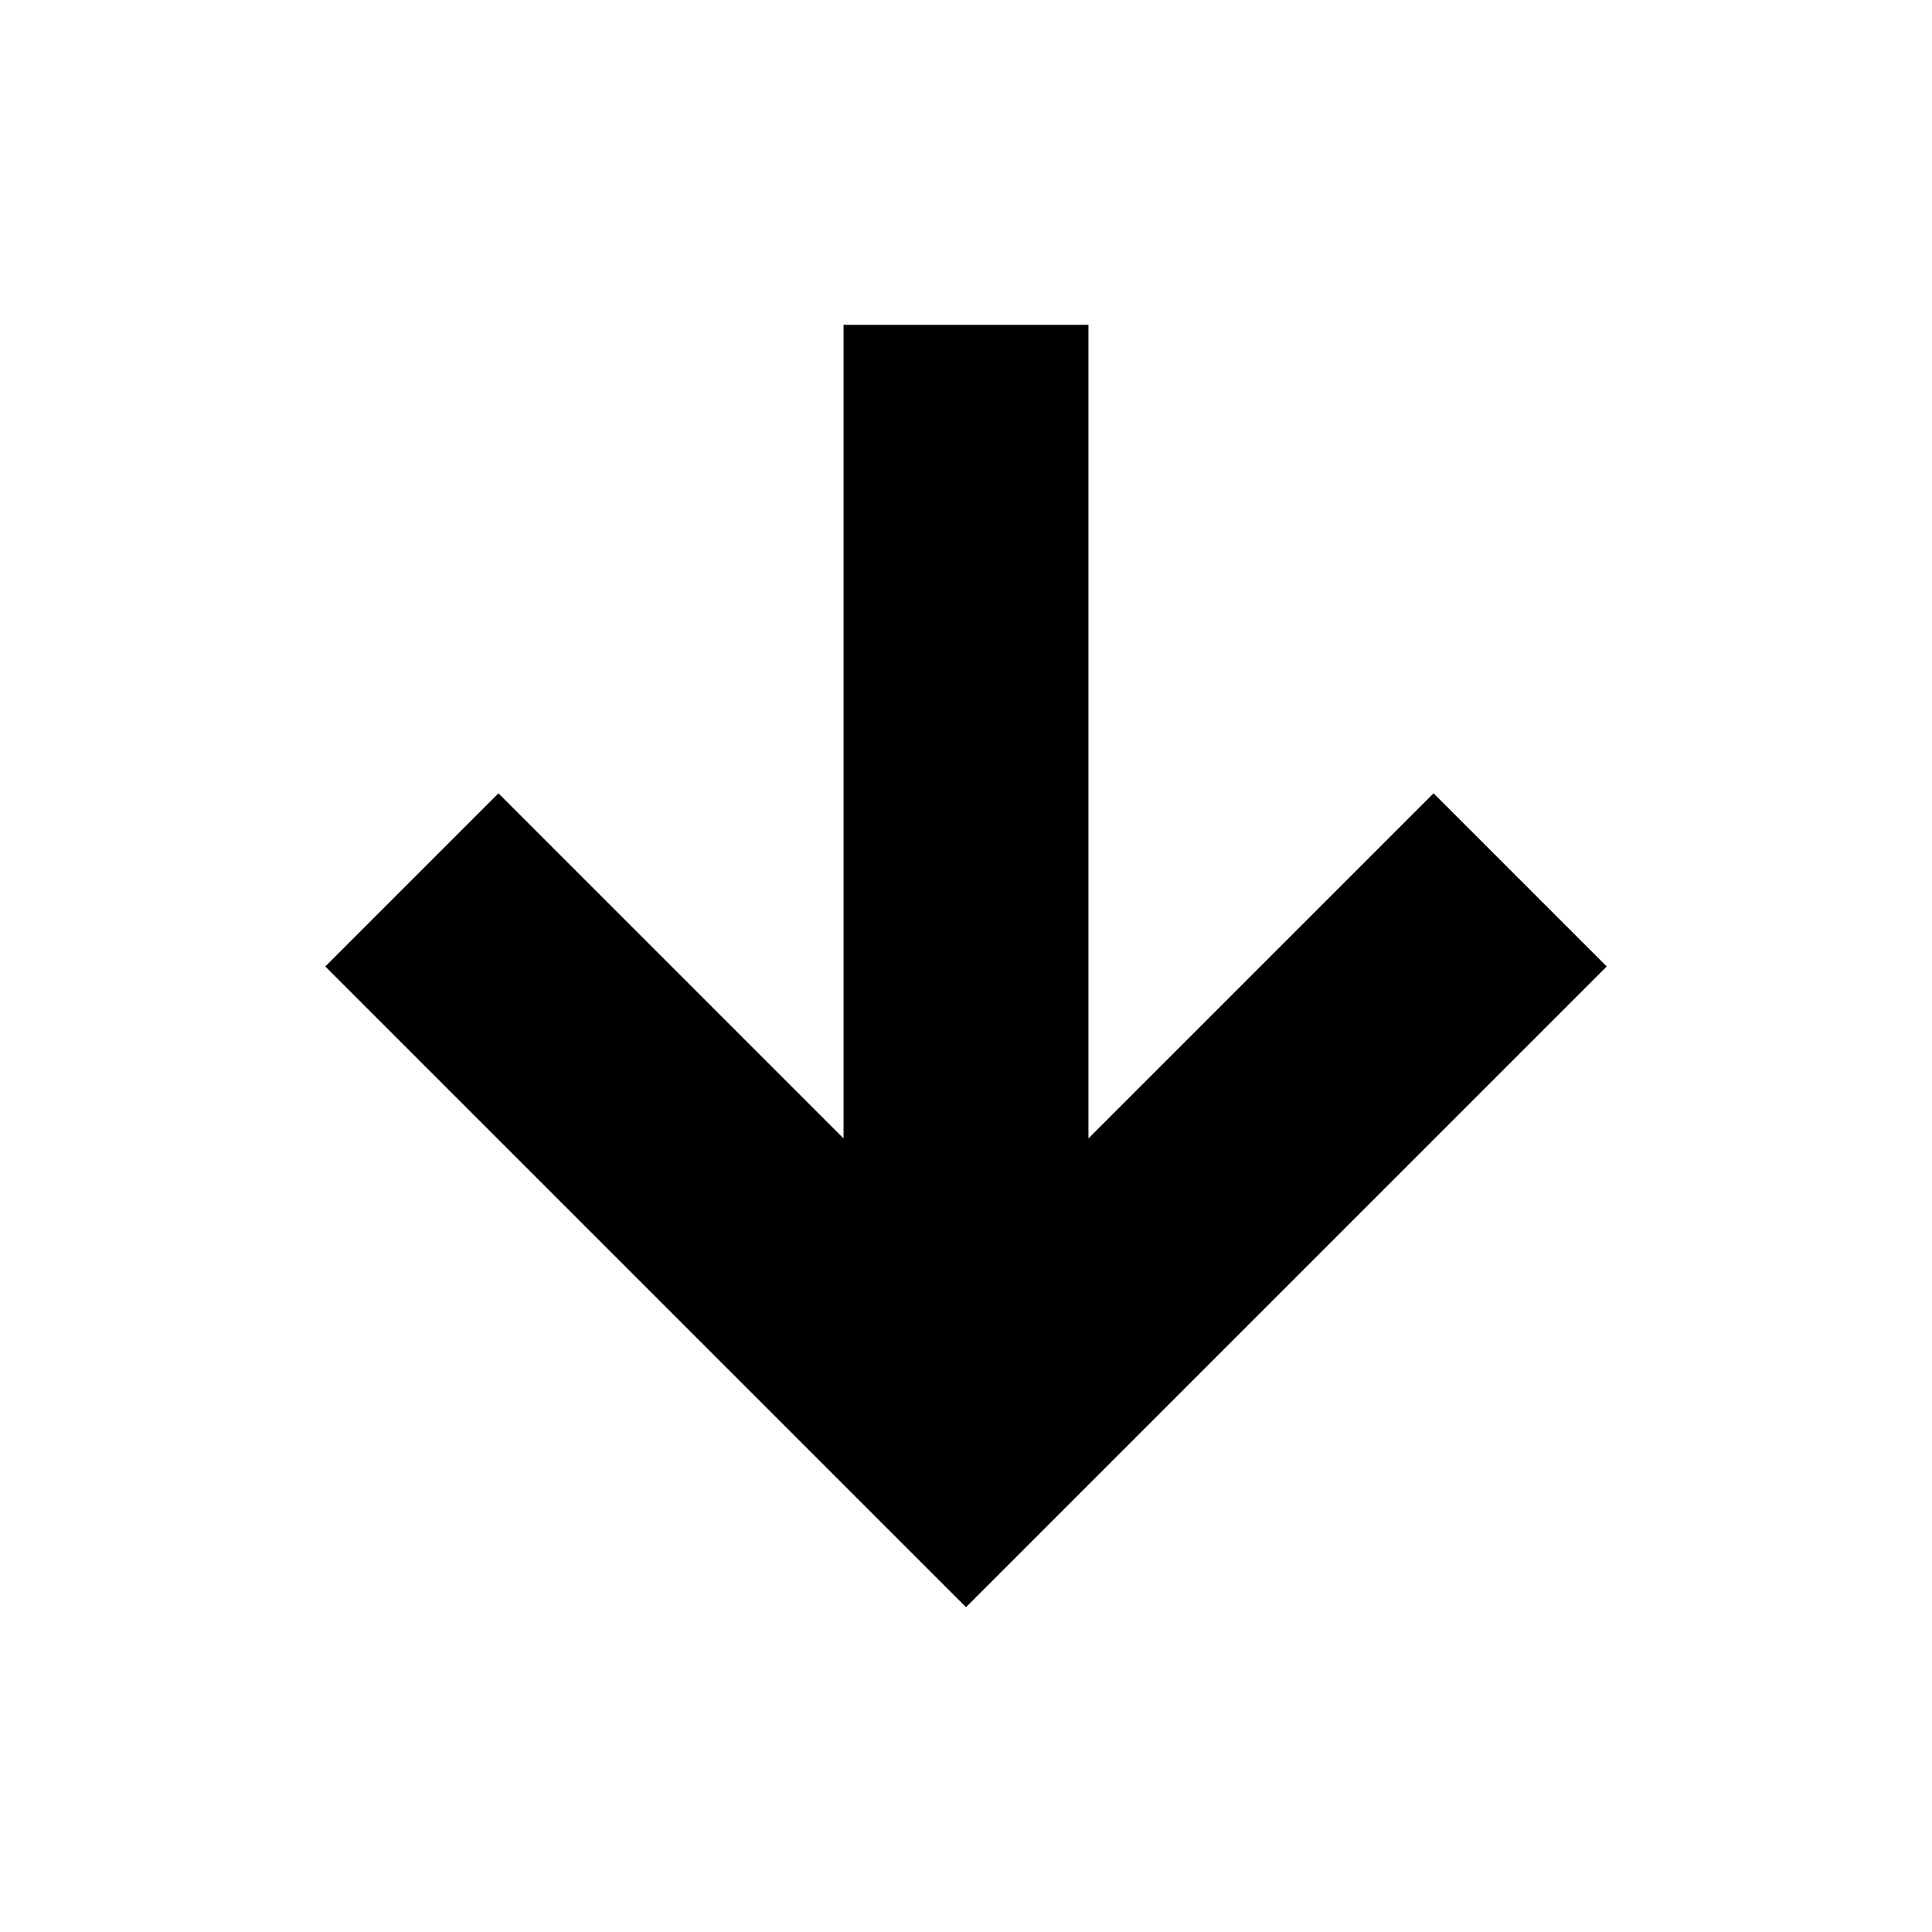 <?xml version="1.0" encoding="utf-8"?>
<!-- Generator: Adobe Illustrator 16.0.4, SVG Export Plug-In . SVG Version: 6.00 Build 0)  -->
<!DOCTYPE svg PUBLIC "-//W3C//DTD SVG 1.1//EN" "http://www.w3.org/Graphics/SVG/1.1/DTD/svg11.dtd">
<svg version="1.1" id="icon" xmlns:svg="http://www.w3.org/2000/svg"
	 xmlns="http://www.w3.org/2000/svg" xmlns:xlink="http://www.w3.org/1999/xlink" x="0px" y="0px" width="150px" height="150px"
	 viewBox="158.5 441.5 150 150" enable-background="new 158.5 441.5 150 150" xml:space="preserve">
<polygon points="183.755,516.537 233.5,566.281 283.245,516.537 269.801,503.092 243.007,529.887 243.007,466.719 223.993,466.719 
	223.993,529.887 197.2,503.092 "/>
</svg>

